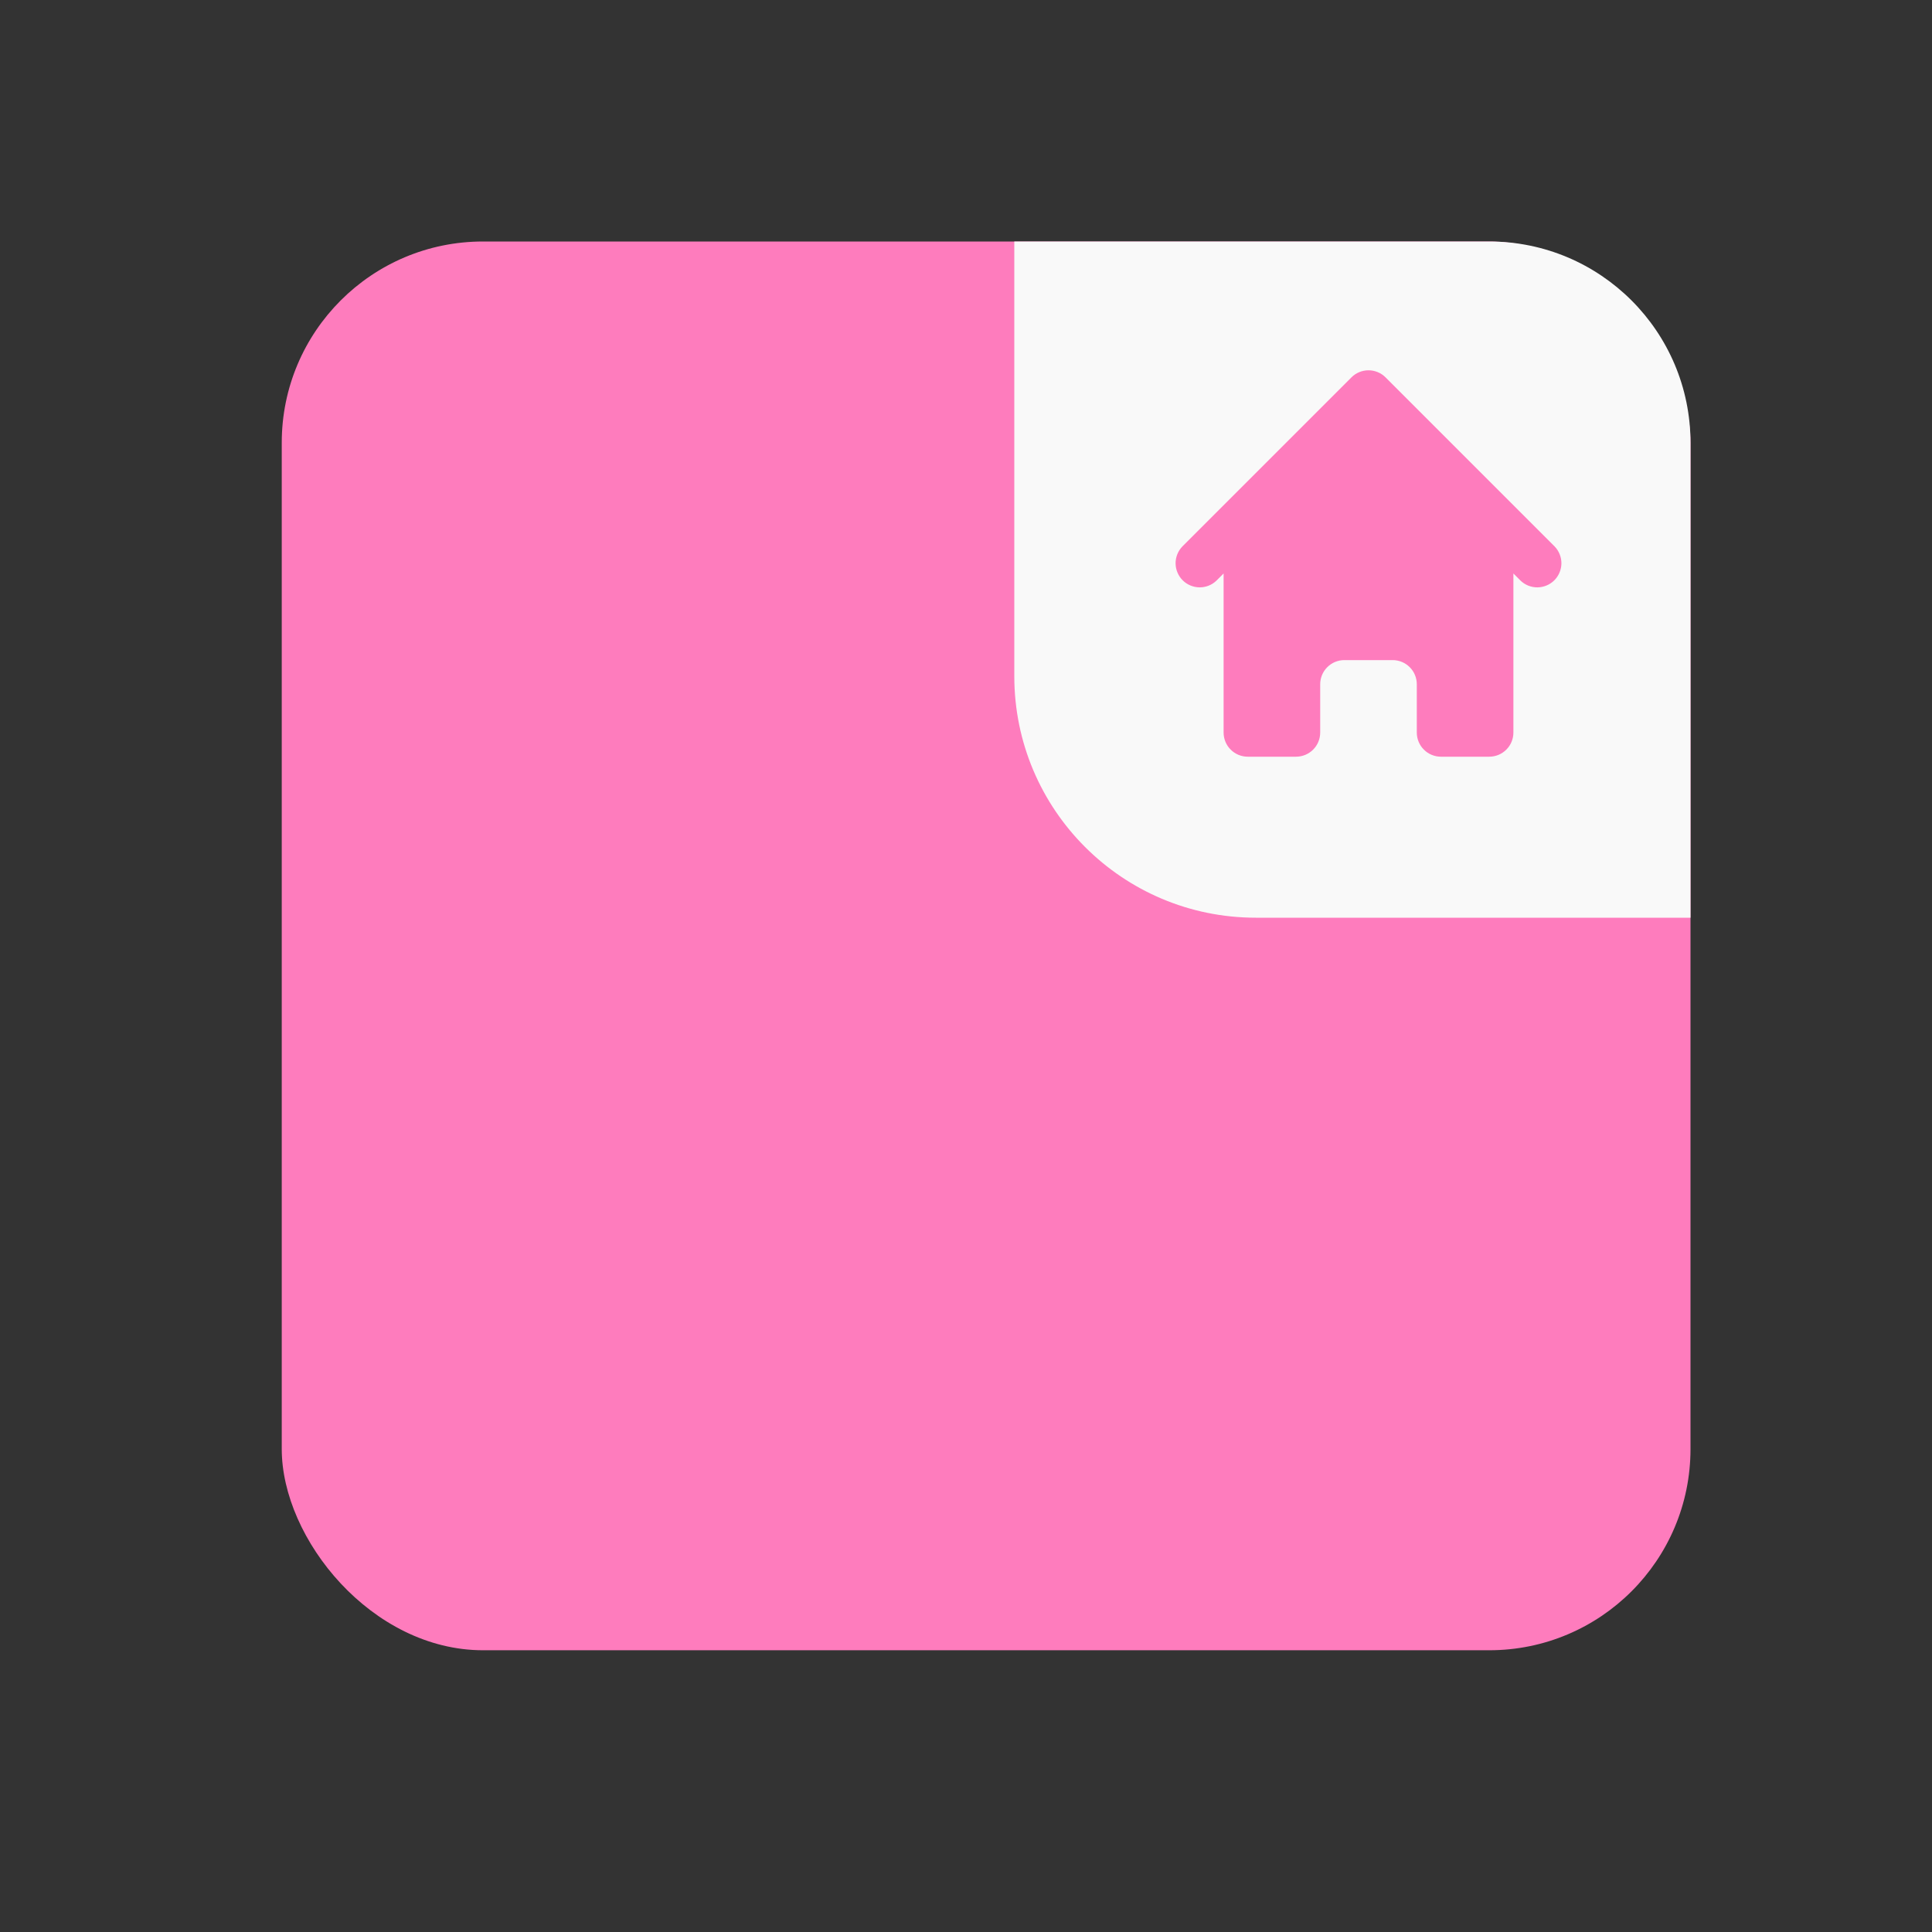 <svg width="48" height="48" viewBox="0 0 48 48" fill="none" xmlns="http://www.w3.org/2000/svg">
<rect x="0" y="0" width="48" height="48" fill="#333333" stroke="none"/>
<rect x="7" y="6" width="35" height="35" rx="5" fill="#FE7CBD"/>
<path d="M25.2 6H37C39.761 6 42 8.239 42 11V22.8H31.2C27.886 22.8 25.2 20.114 25.2 16.8V6Z" fill="#F9F9F9"/>
<path d="M34.424 9.376C34.312 9.263 34.159 9.2 34 9.2C33.841 9.2 33.688 9.263 33.576 9.376L29.376 13.576C29.267 13.689 29.206 13.841 29.207 13.998C29.209 14.155 29.272 14.306 29.383 14.417C29.494 14.528 29.645 14.591 29.802 14.593C29.959 14.594 30.111 14.534 30.224 14.424L30.4 14.248V18.2C30.4 18.359 30.463 18.512 30.576 18.624C30.688 18.737 30.841 18.8 31 18.8H32.2C32.359 18.8 32.512 18.737 32.624 18.624C32.737 18.512 32.8 18.359 32.8 18.2V17C32.8 16.841 32.863 16.688 32.976 16.576C33.088 16.463 33.241 16.4 33.4 16.4H34.6C34.759 16.4 34.912 16.463 35.024 16.576C35.137 16.688 35.2 16.841 35.2 17V18.2C35.2 18.359 35.263 18.512 35.376 18.624C35.488 18.737 35.641 18.8 35.8 18.8H37C37.159 18.8 37.312 18.737 37.424 18.624C37.537 18.512 37.6 18.359 37.6 18.2V14.248L37.776 14.424C37.889 14.534 38.041 14.594 38.198 14.593C38.355 14.591 38.506 14.528 38.617 14.417C38.728 14.306 38.791 14.155 38.793 13.998C38.794 13.841 38.733 13.689 38.624 13.576L34.424 9.376V9.376Z" fill="#FE7CBD"/>
</svg>
